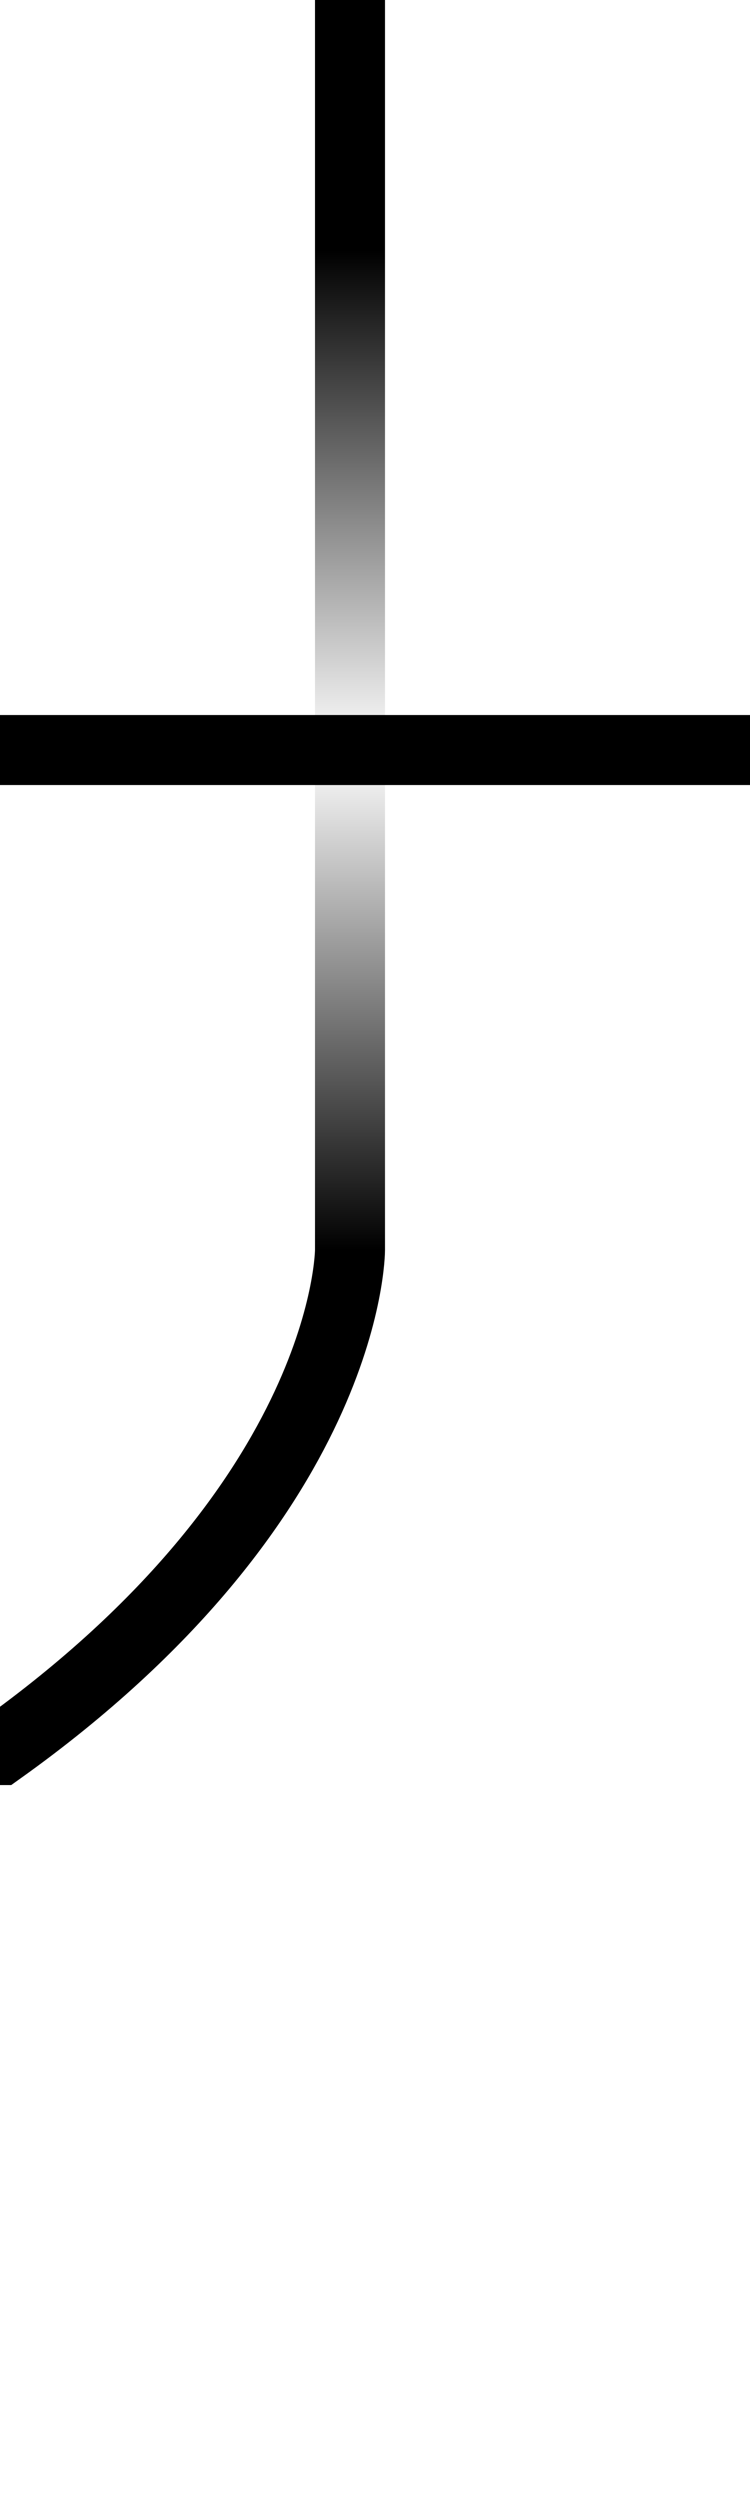 <?xml version="1.0" encoding="UTF-8"?>
<svg
   xmlns:svg="http://www.w3.org/2000/svg"
   xmlns="http://www.w3.org/2000/svg"
   width="15"
   height="50"
   viewBox="0 0 15 50"
   version="1.1"
   id="svg_conn_e_r_dark">
	<defs>
		<linearGradient id="grad1" gradientUnits="userSpaceOnUse" x1="7" y1="0" x2="7" y2="50">
			<stop offset="0%" stop-color="black" stop-opacity="1"/>
			<stop offset="10%" stop-color="black" stop-opacity="1"/>
			<stop offset="30%" stop-color="black" stop-opacity="0"/>
			<stop offset="50%" stop-color="black" stop-opacity="1"/>
			<stop offset="100%" stop-color="black" stop-opacity="1"/>
		</linearGradient>
	</defs>
  <path
    style="fill:none;stroke-width:1.4"
		stroke="url('#grad1')"
    d="M 7 -1 L 7 25 C 7 25 7 30 0 35 L -1 35"
    id="path_1" />
  <path
    style="fill:none;stroke:black;stroke-width:1.4"
    d="M -1 15 L 16 15"
    id="path_2" />
</svg>

